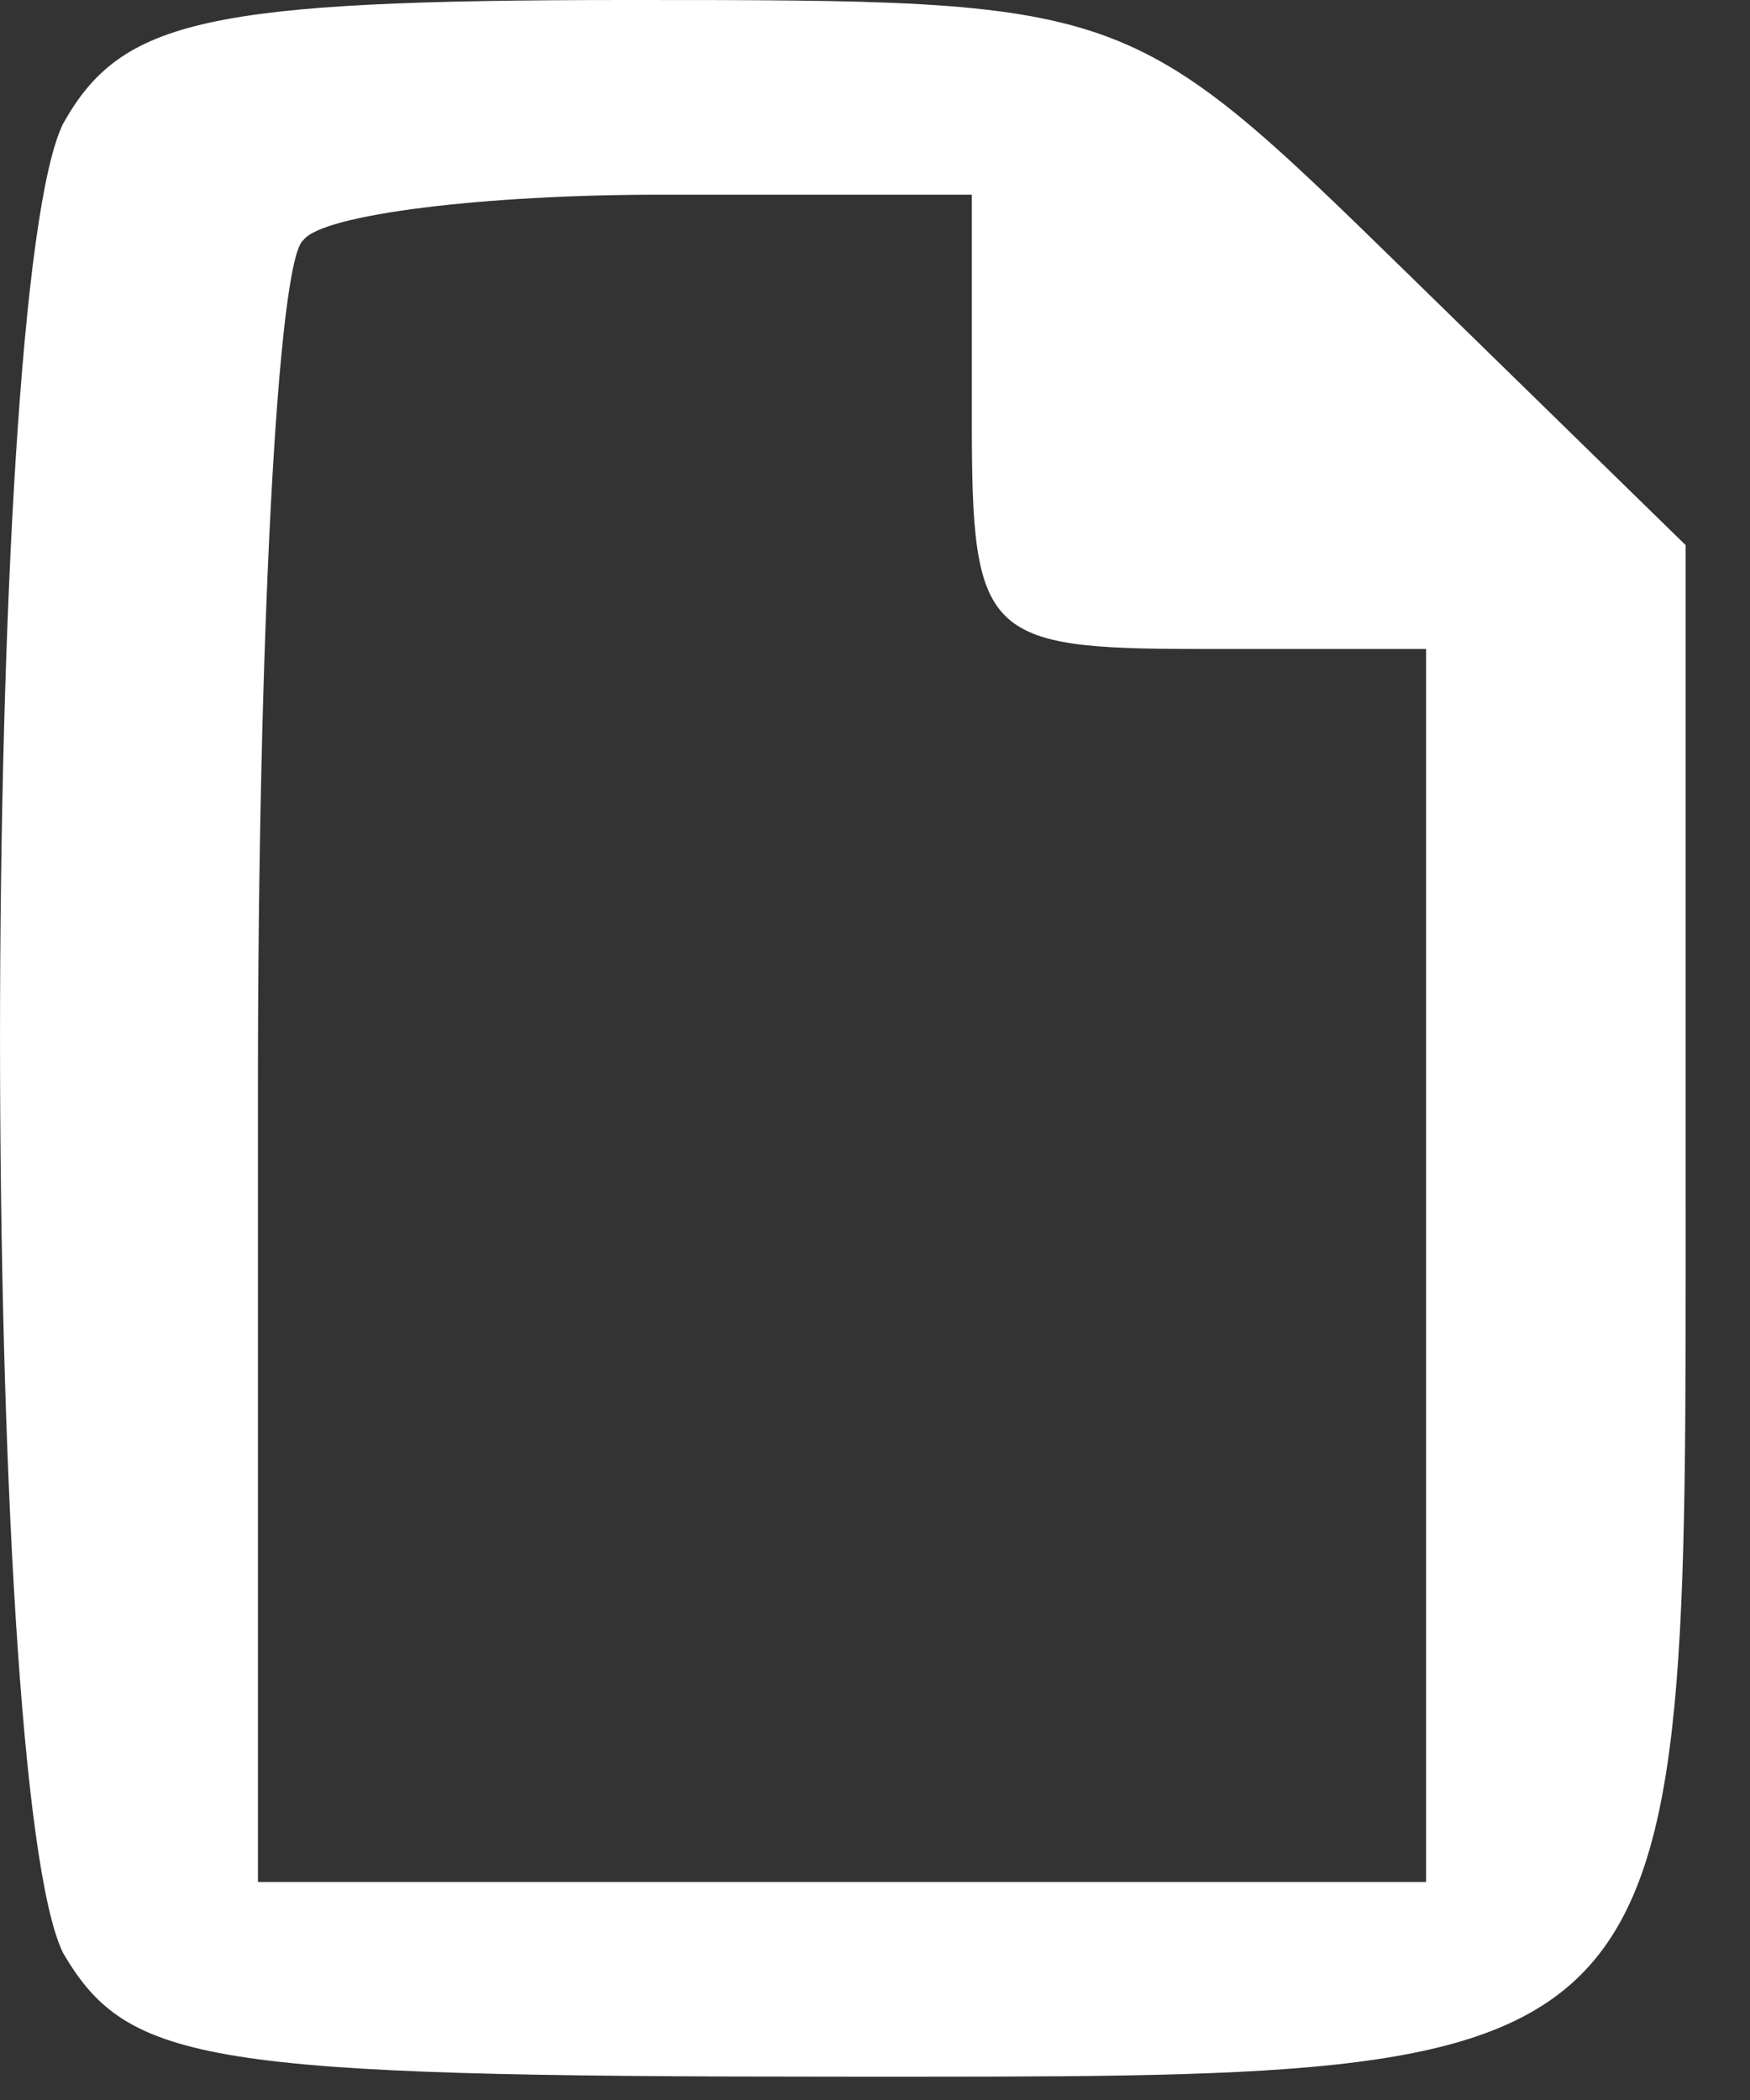 <svg width="25" height="30" viewBox="0 0 25 30" fill="none" xmlns="http://www.w3.org/2000/svg">
<rect x="0" y="0" width="25" height="30" fill="#333333" stroke="none"/>
<path d="M0.904 1.762C-0.301 4.172 -0.301 25.495 0.904 27.905C1.831 29.481 2.943 29.667 12.029 29.667C24.267 29.667 24.081 29.852 24.081 16.966V7.788L20.095 3.894C16.108 0 16.108 0 8.97 0C2.943 0 1.738 0.278 0.904 1.762ZM13.883 6.026C13.883 9.086 14.069 9.271 17.128 9.271H20.373V18.078V26.886H12.029H3.685V15.482C3.685 9.178 3.963 3.708 4.334 3.43C4.612 3.059 6.93 2.781 9.433 2.781H13.883V6.026Z" fill="white"/>
</svg>

